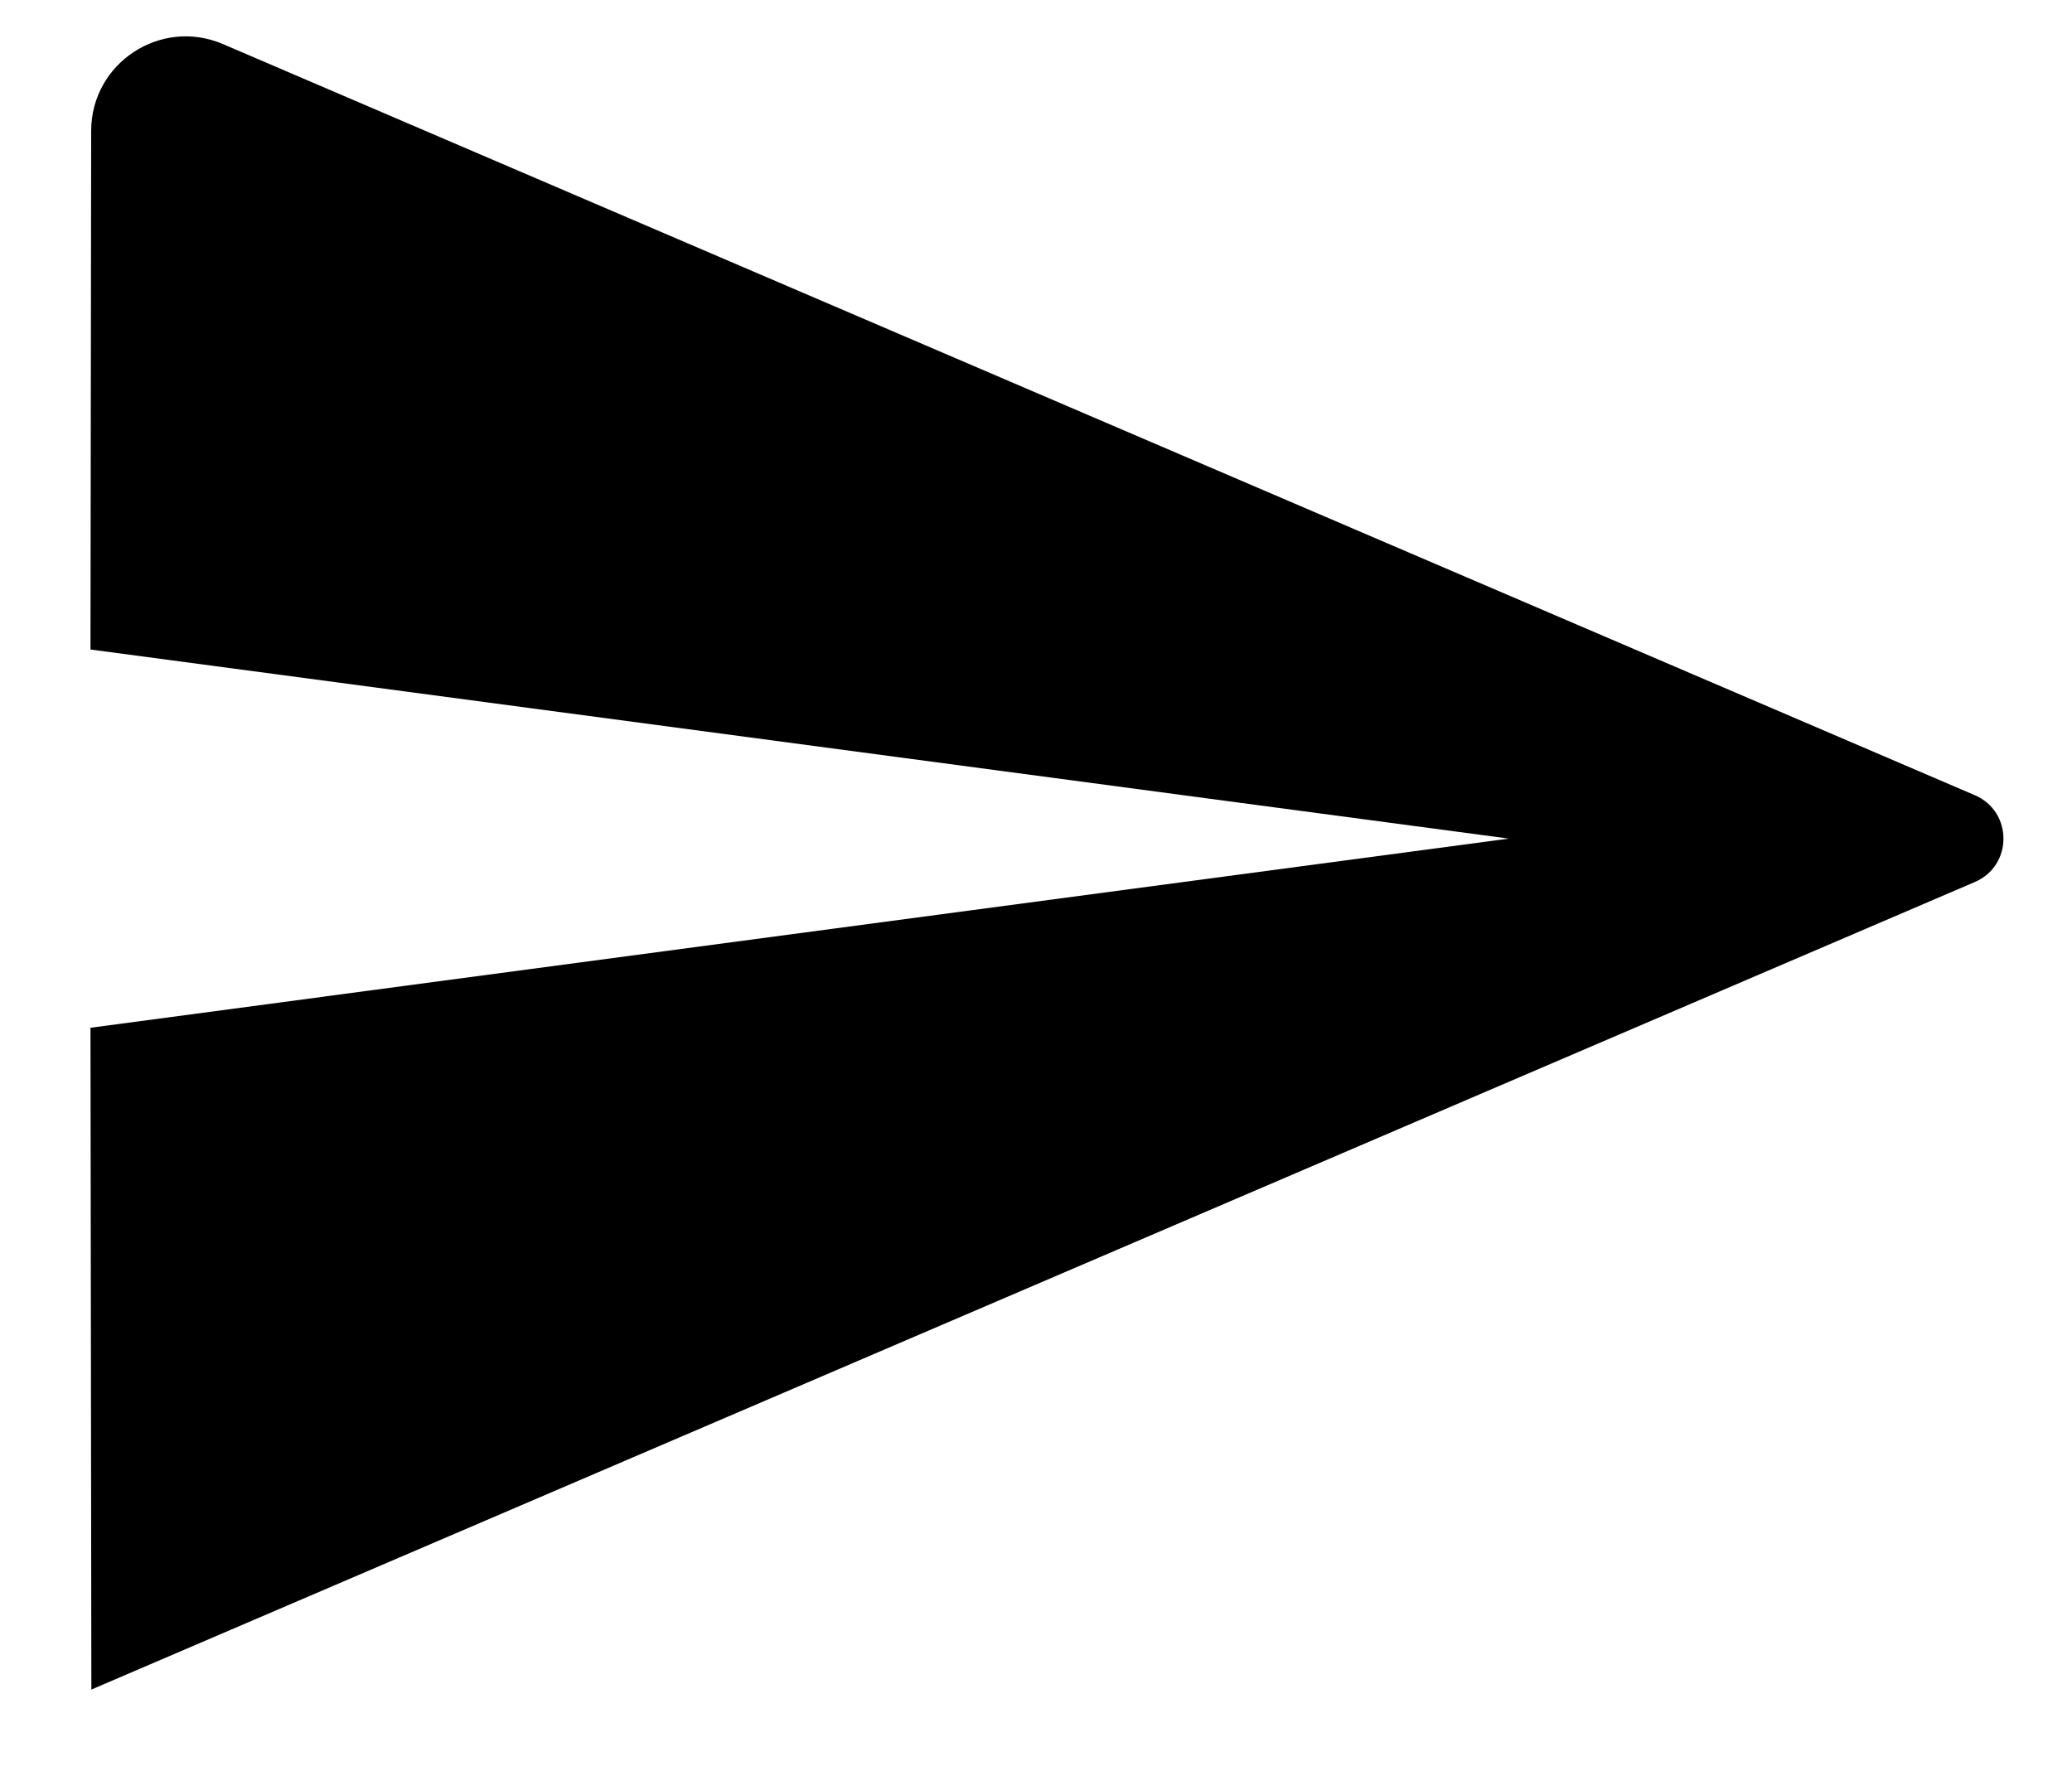 <svg width="21" height="18" viewBox="0 0 21 18" fill="none" xmlns="http://www.w3.org/2000/svg">
<path d="M0.926 17.125L20.015 8.94C20.402 8.774 20.402 8.226 20.015 8.06L2.26 0.447C1.628 0.176 0.925 0.639 0.924 1.326L0.917 6.583L15.292 8.5L0.917 10.417L0.926 17.125Z" fill="black"/>
</svg>
